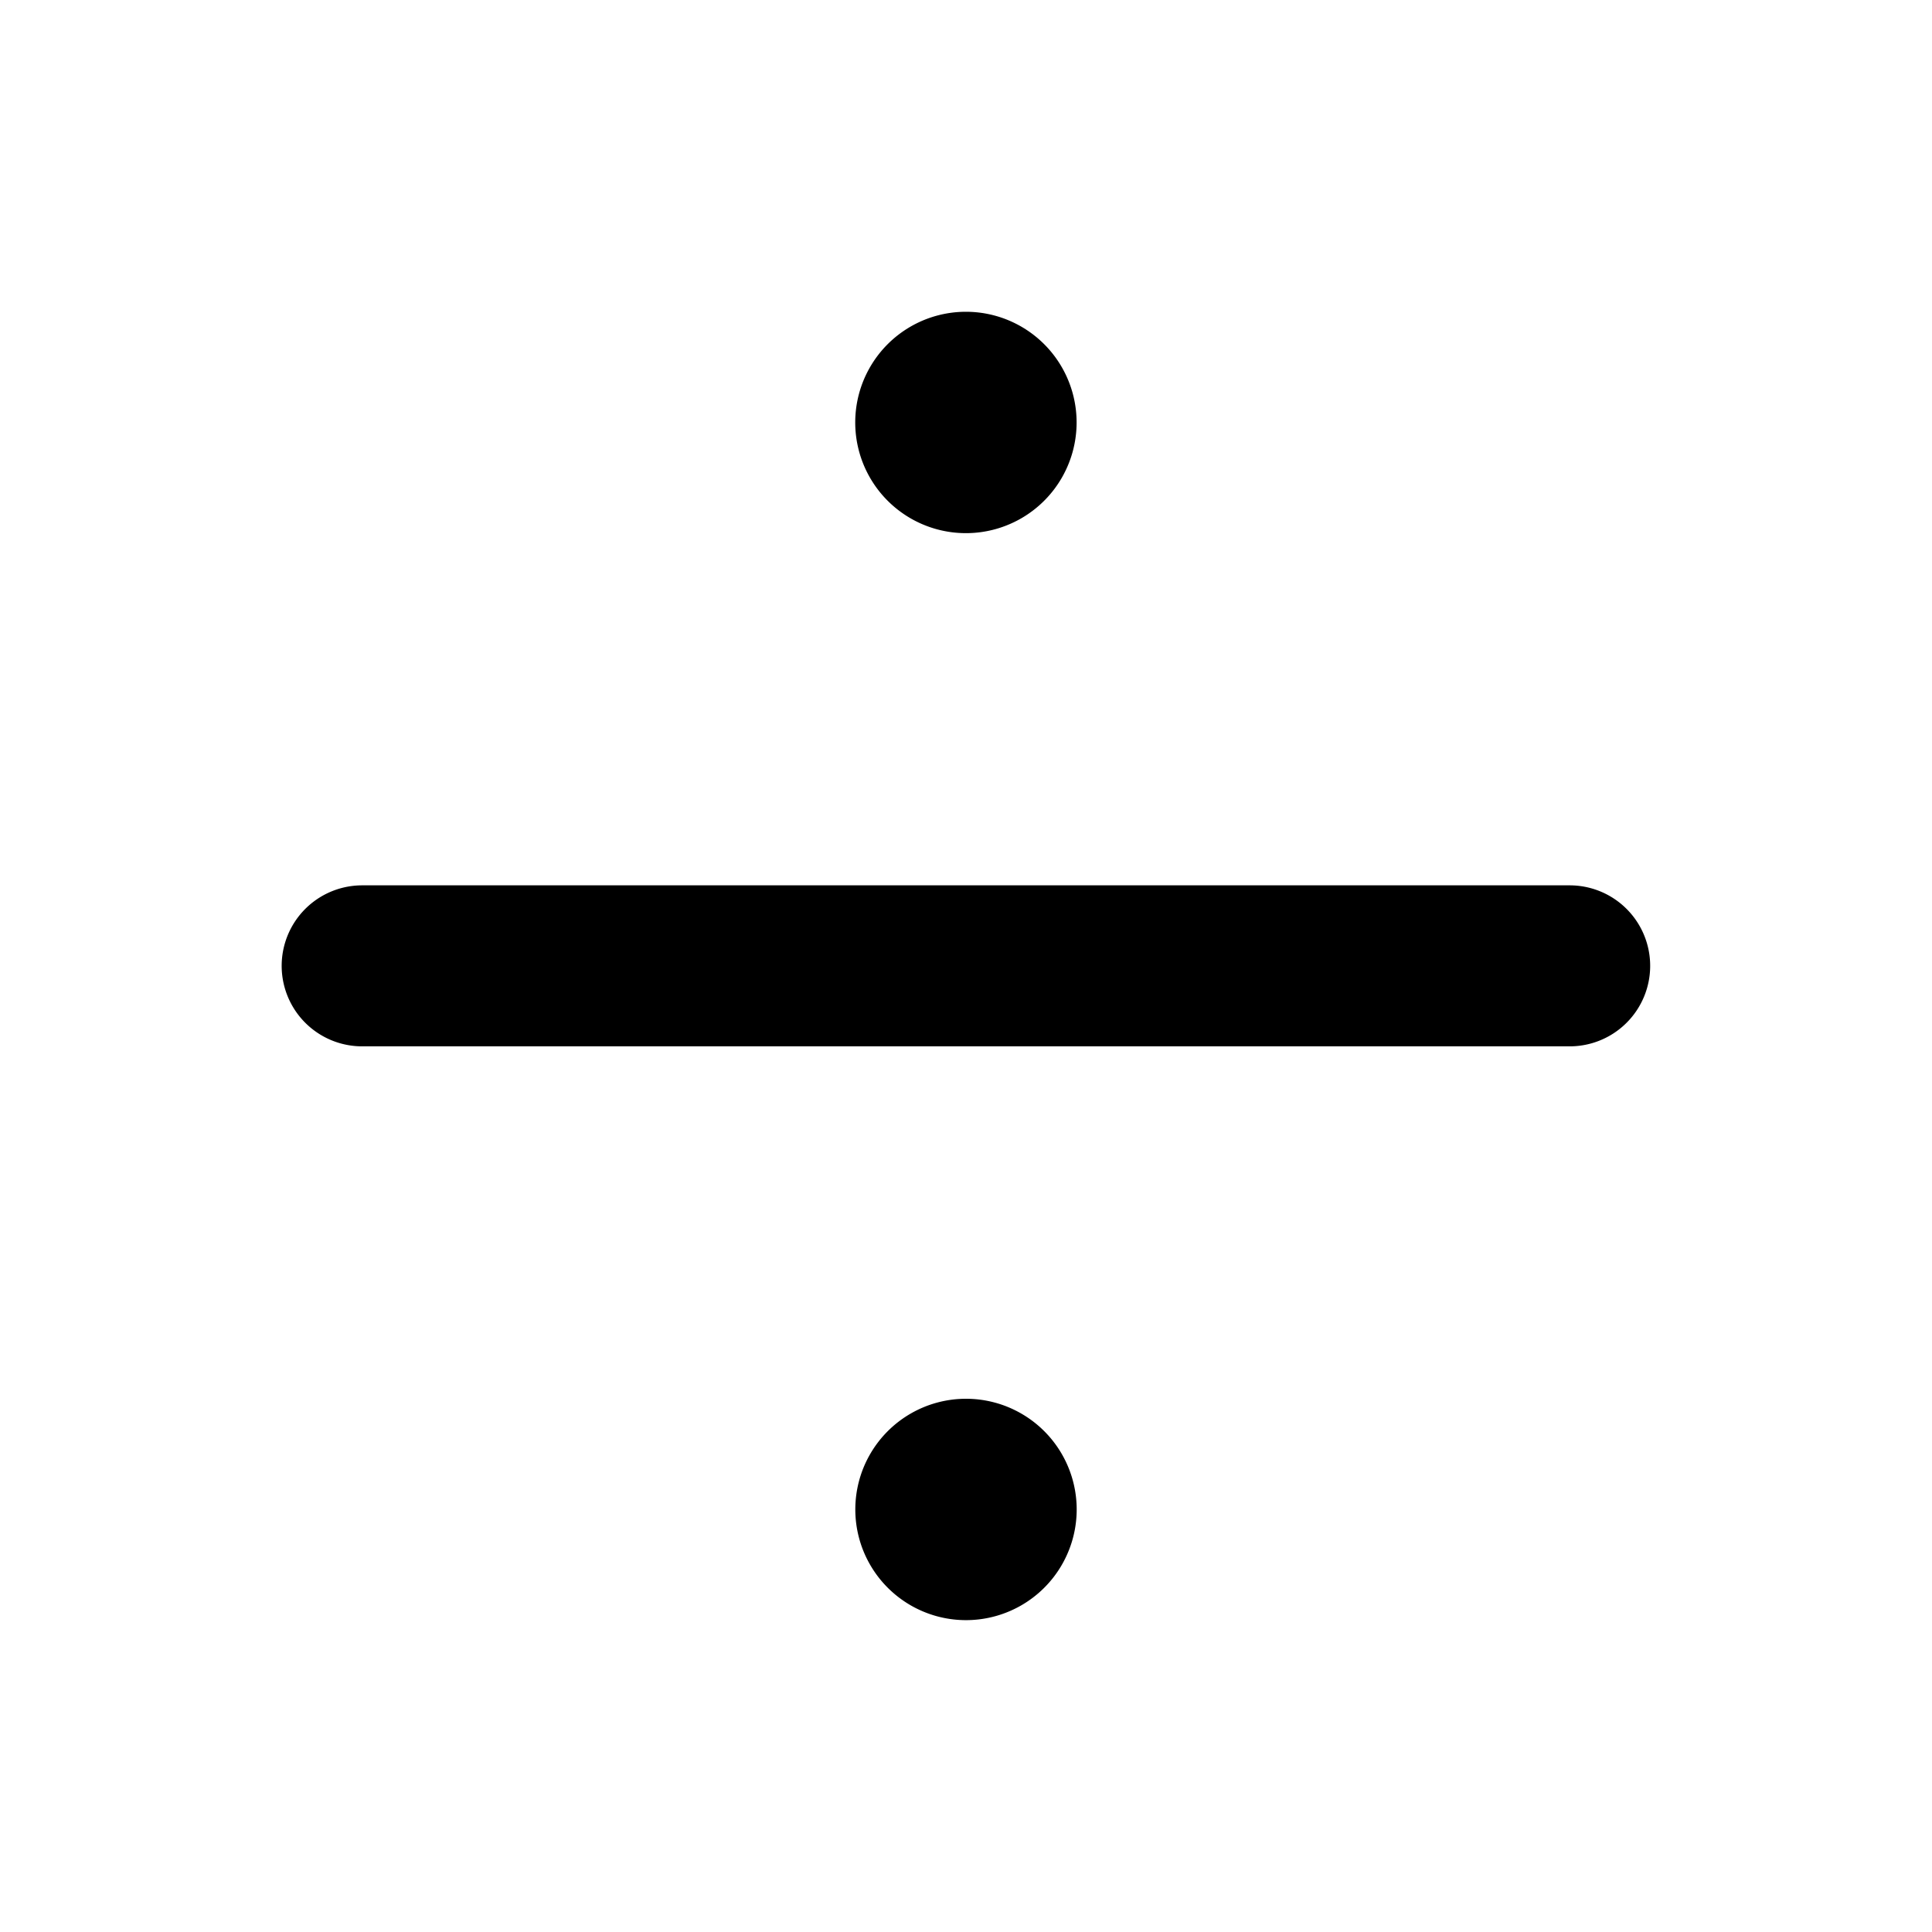 <svg xmlns="http://www.w3.org/2000/svg" fill="none" viewBox="0 0 24 24" stroke-width="2" stroke="currentColor" aria-hidden="true">
  <path stroke-linecap="round" stroke-linejoin="round" d="M4.499 11.998h15m-7.5-6.75h.008v.008h-.008v-.008zm.375 0a.375.375 0 11-.75 0 .375.375 0 01.75 0zM12 18.751h.007v.007H12v-.007zm.375 0a.375.375 0 11-.75 0 .375.375 0 01.75 0z"/>
</svg>
